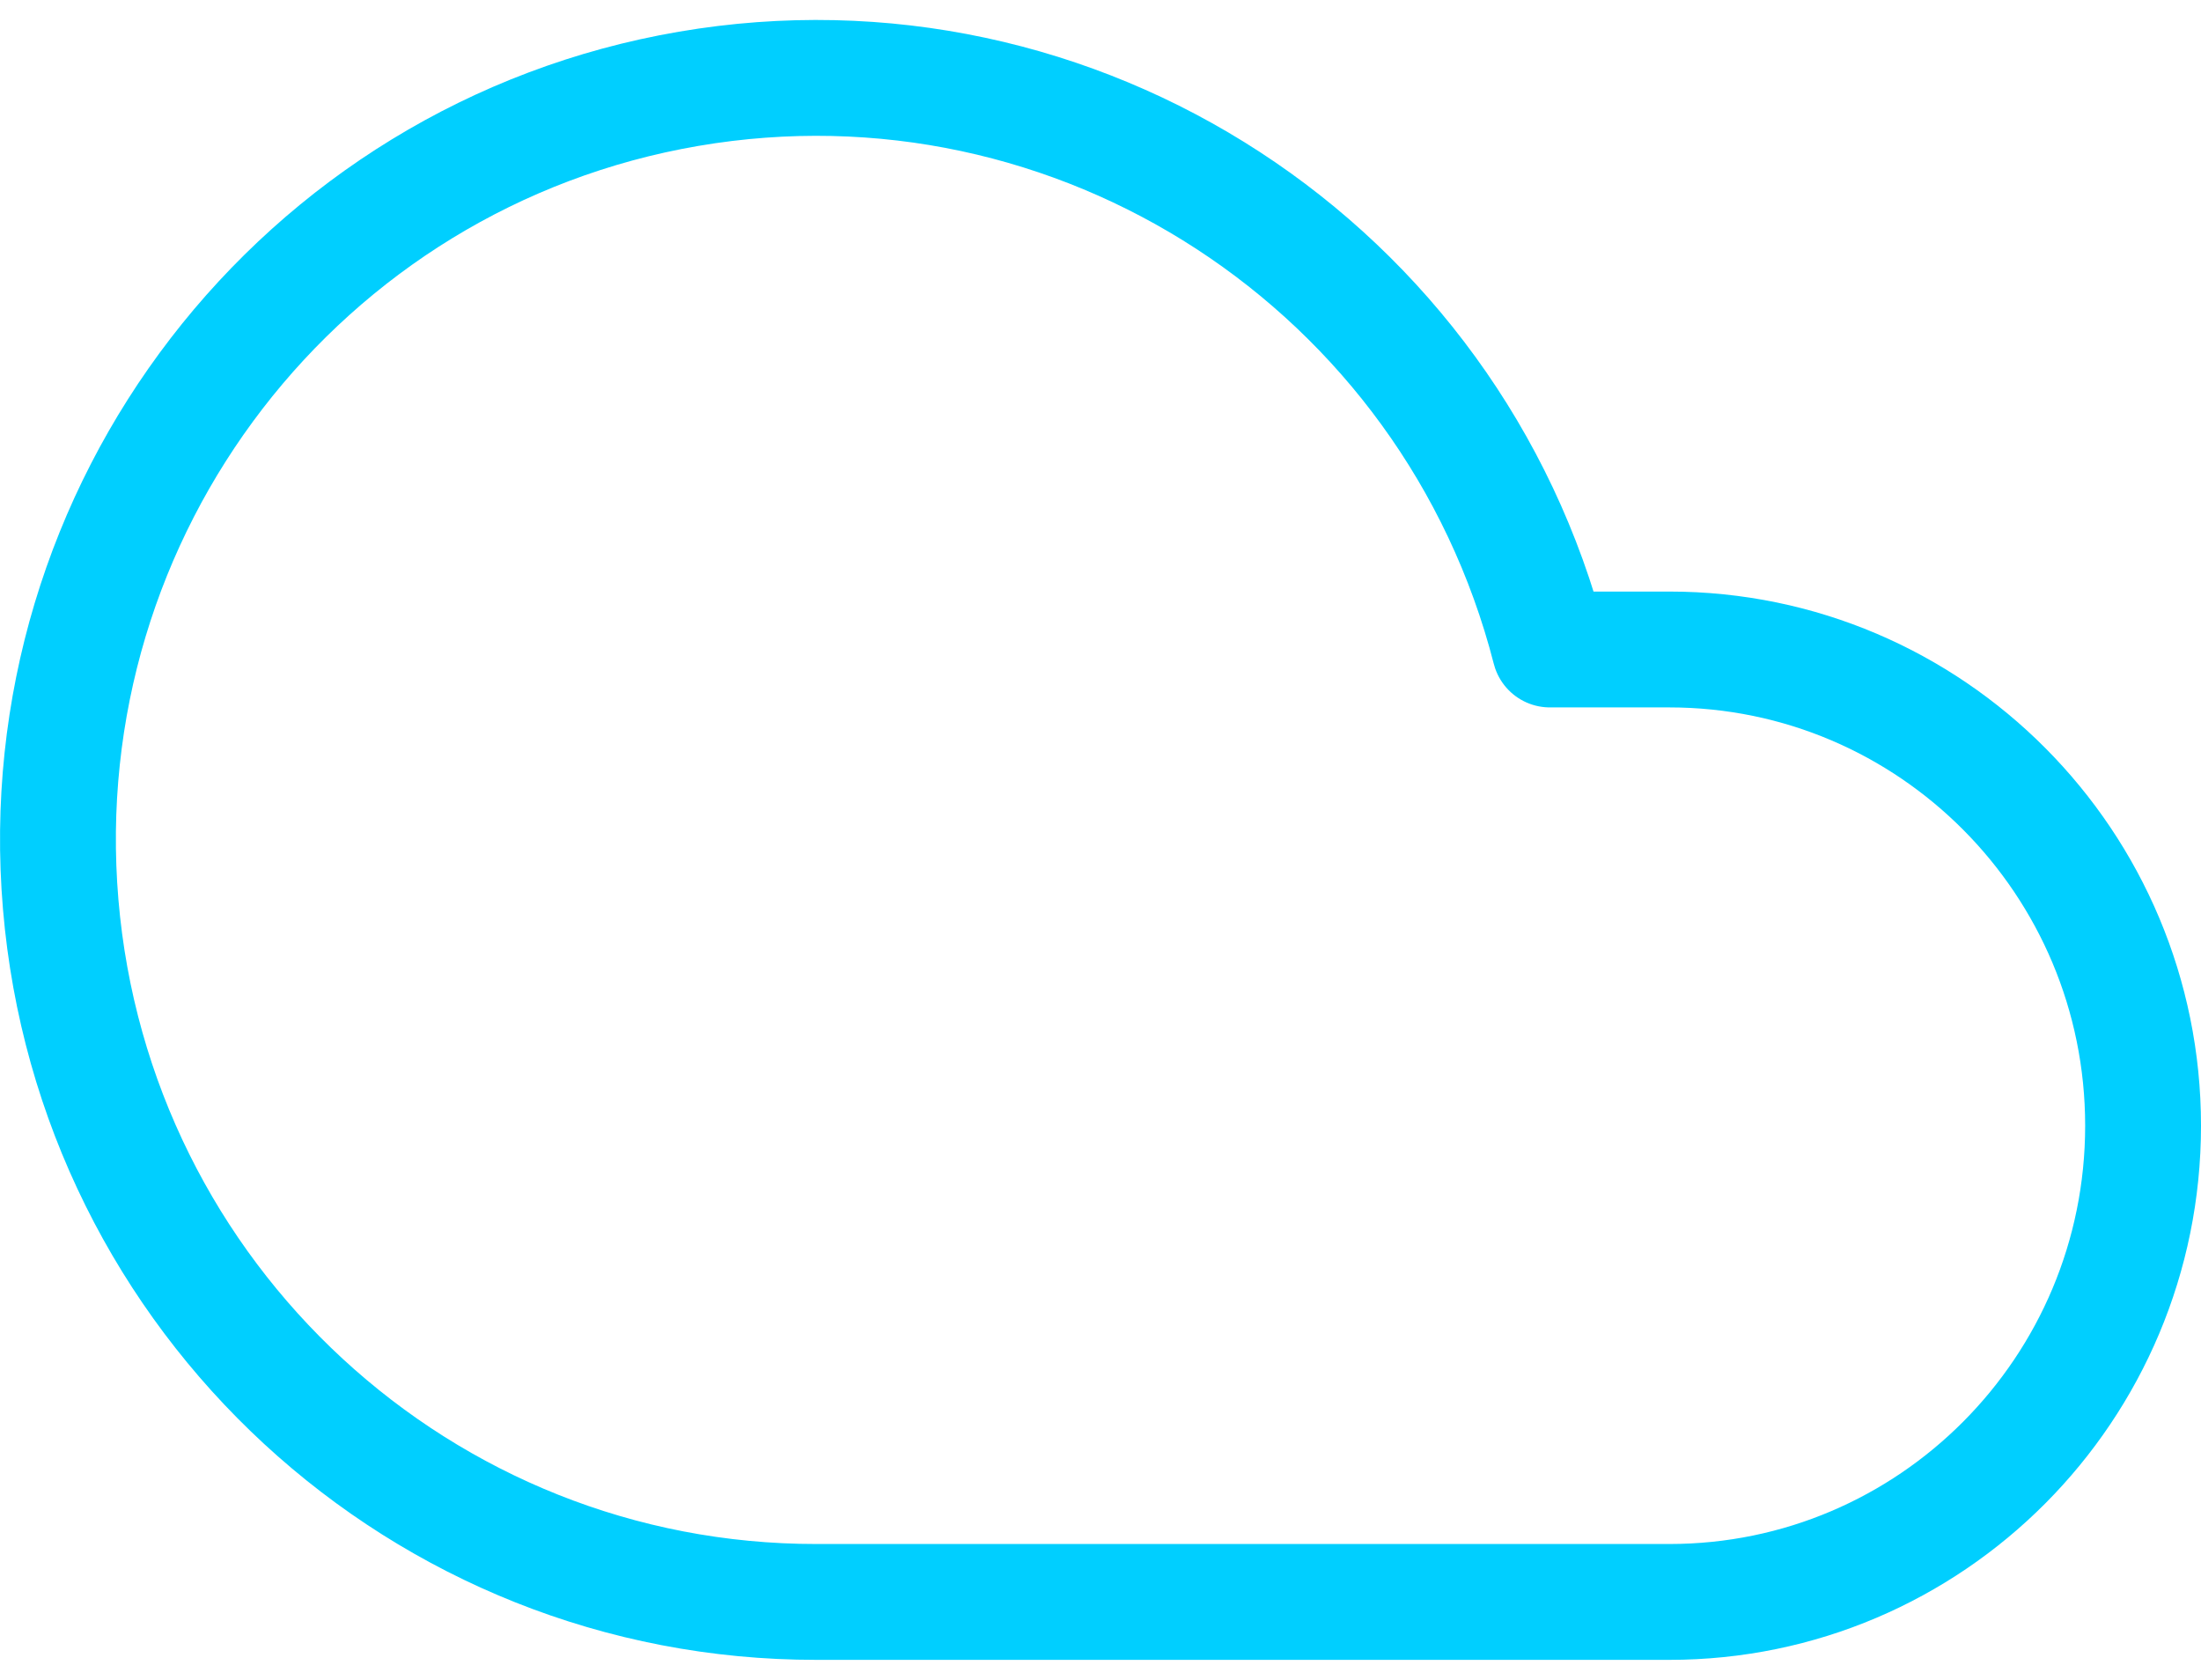 <?xml version="1.0" encoding="UTF-8"?>
<svg width="38px" height="29px" viewBox="0 0 38 29" version="1.1" xmlns="http://www.w3.org/2000/svg" xmlns:xlink="http://www.w3.org/1999/xlink">
    <!-- Generator: Sketch 61.1 (89650) - https://sketch.com -->
    <title>svg/bright/cloud</title>
    <desc>Created with Sketch.</desc>
    <g id="**-Sticker-Sheets" stroke="none" stroke-width="1" fill="none" fill-rule="evenodd" stroke-linecap="round" stroke-linejoin="round">
        <g id="sticker-sheet--top-hits--page-1" transform="translate(-714, -880)" stroke="#00CFFF" stroke-width="2">
            <g id="icon-preview-row-copy-61" transform="translate(0, 852)">
                <g id="Icon-Row">
                    <g id="cloud" transform="translate(709, 18.214)">
                        <path d="M33.821,20.998 L31.759,20.998 C30.059,14.378 23.596,10.171 16.89,11.319 C10.185,12.467 5.472,18.587 6.048,25.4 C6.623,32.212 12.295,37.446 19.097,37.44 L33.821,37.44 C38.338,37.44 42,33.76 42,29.219 C42,24.679 38.338,20.998 33.821,20.998 L33.821,20.998 Z"></path>
                    </g>
                </g>
            </g>
        </g>
    </g>
</svg>
